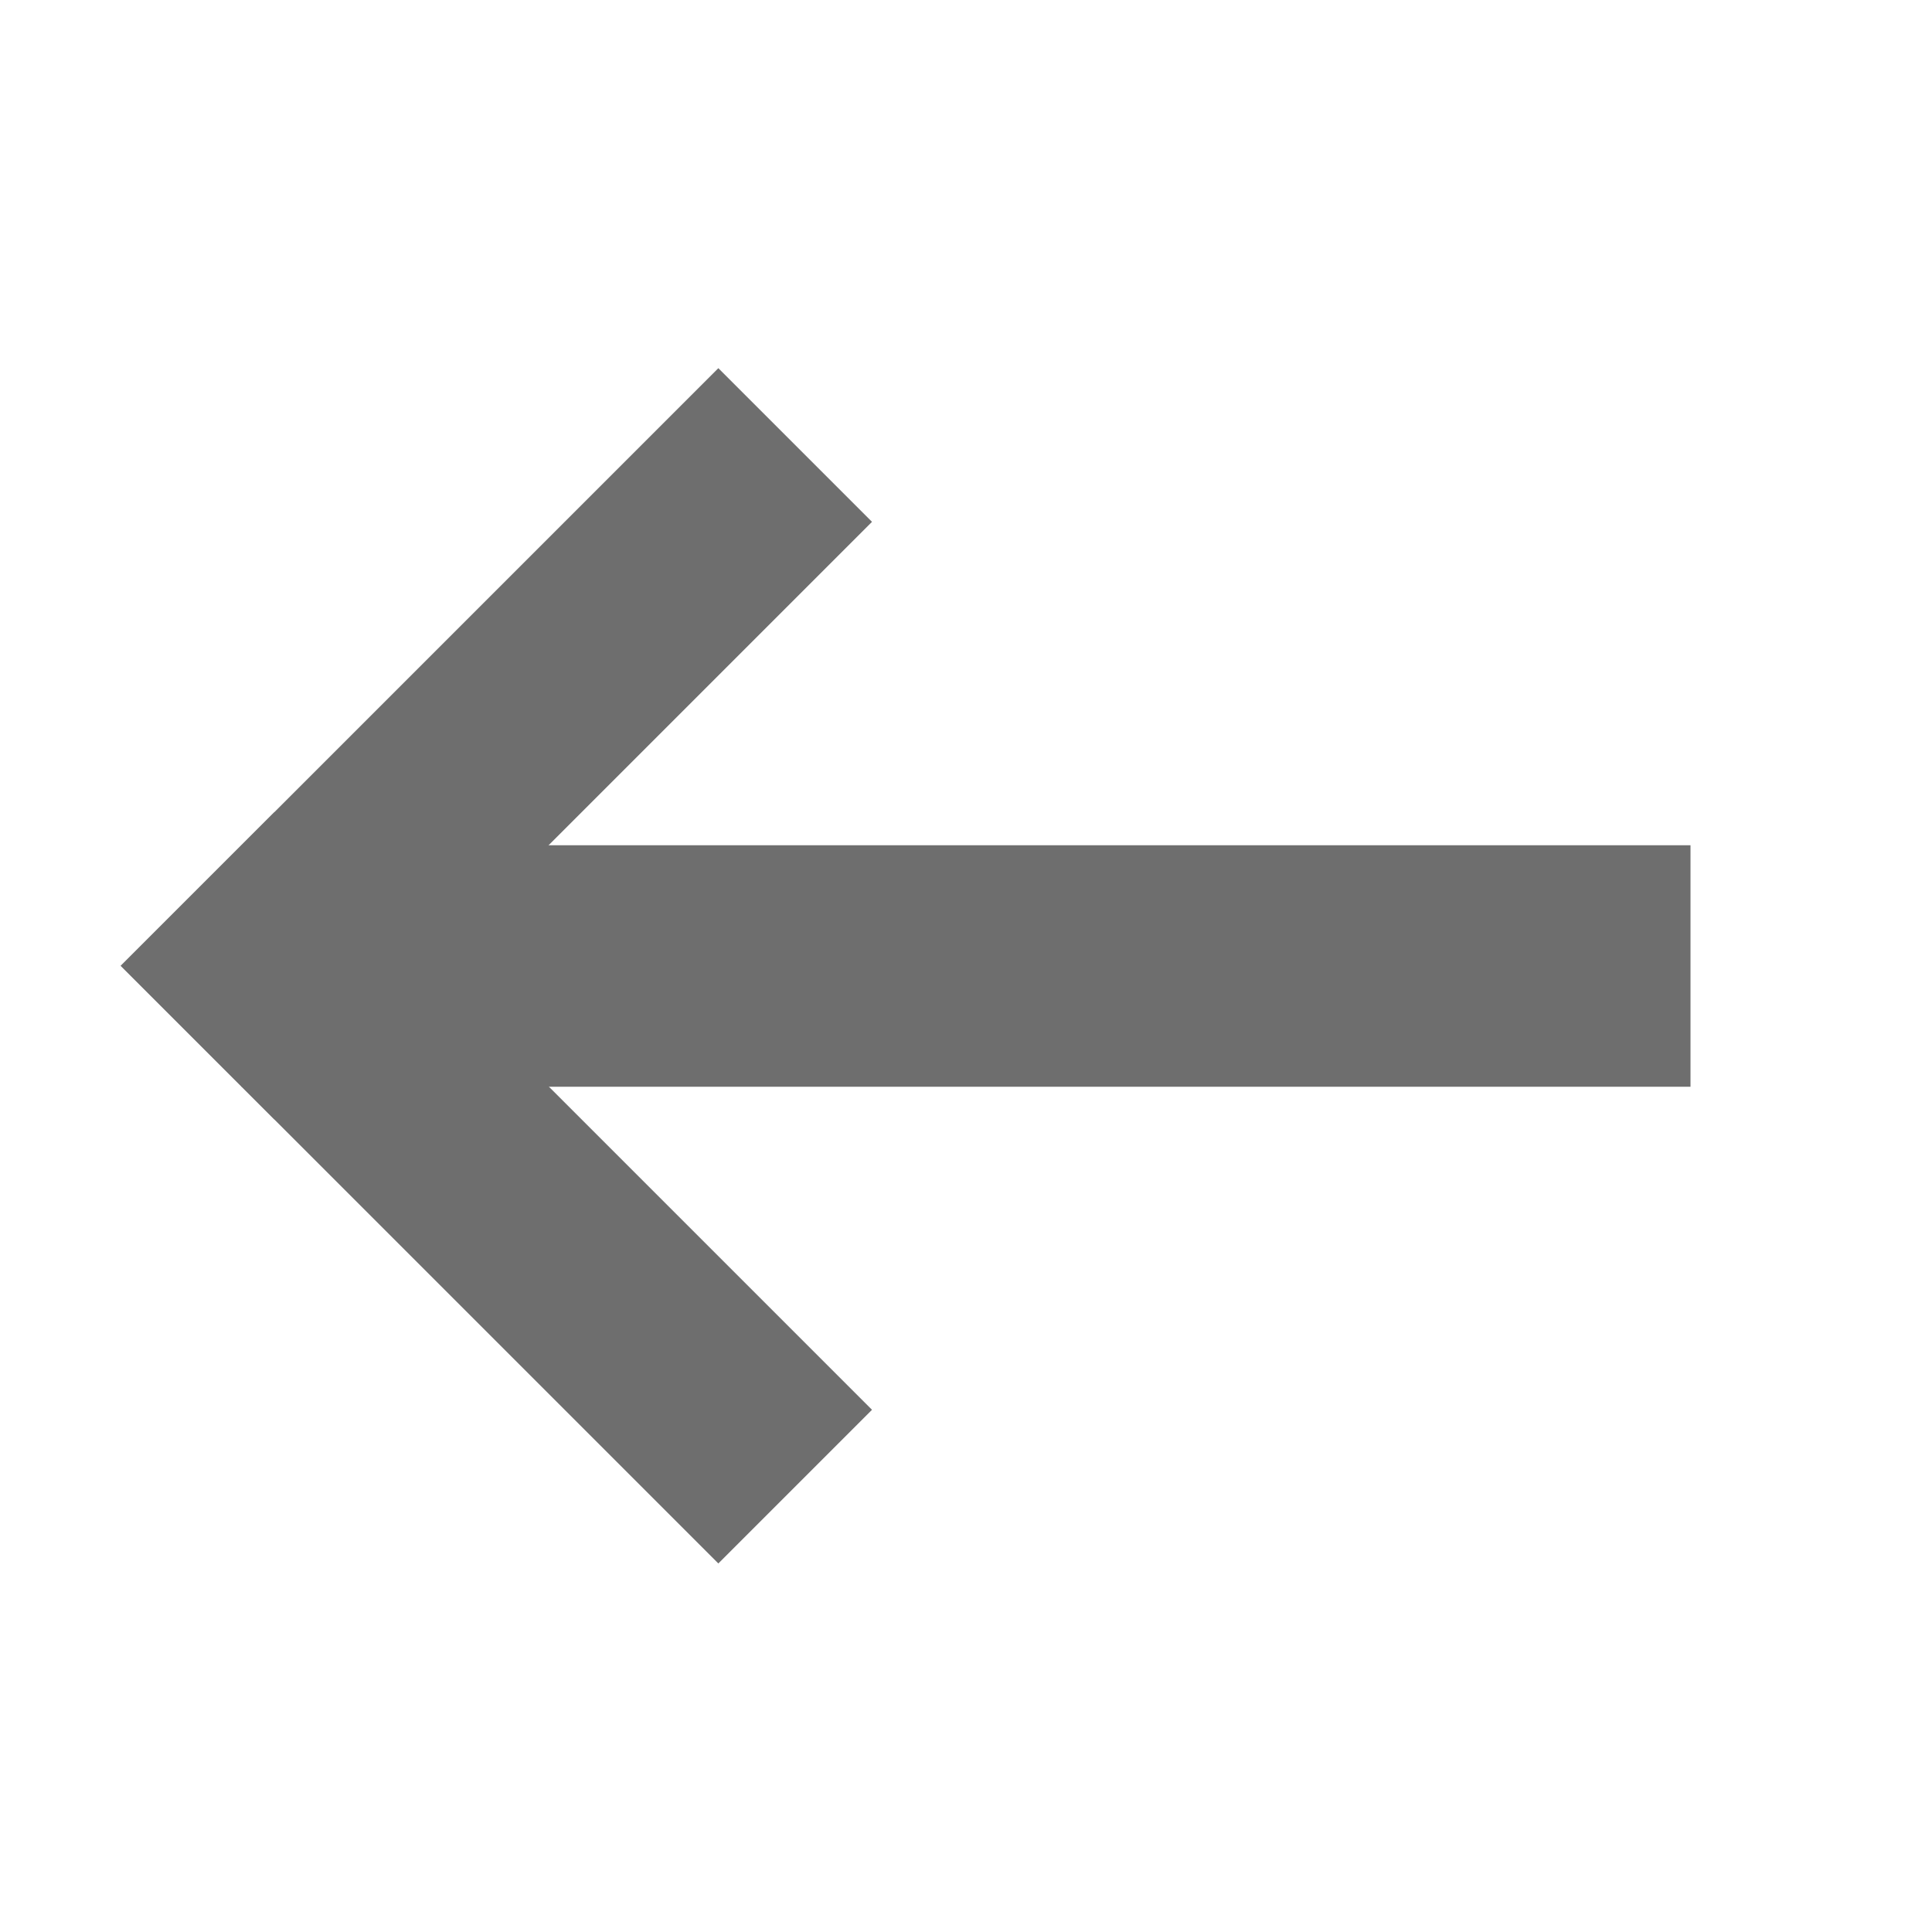 <svg id="eKujpmBGMRY1"
     xmlns="http://www.w3.org/2000/svg"
     xmlns:xlink="http://www.w3.org/1999/xlink"
     viewBox="0 0 16 16"
     shape-rendering="geometricPrecision"
     text-rendering="geometricPrecision">
    <g id="eKujpmBGMRY2" transform="matrix(1 0 0 1 1 3)">
        <path id="eKujpmBGMRY3"
              d="M0,0L12,0L12,2L0,2L0,0Z"
              transform="matrix(1 0 0 1 1 4)"
              fill="rgb(110,110,110)"
              fill-rule="evenodd"
              stroke="none"
              stroke-width="1"/>
        <g id="eKujpmBGMRY4"
           transform="matrix(1 0 0 1 0 0.02)">
            <path id="eKujpmBGMRY5"
                  d="M0,0L7,0L7,1.8L0,1.8L0,0Z"
                  transform="matrix(0.707 -0.707 0.707 0.707 -0 4.978)"
                  fill="rgb(110,110,110)"
                  fill-rule="evenodd"
                  stroke="none"
                  stroke-width="1"/>
            <path id="eKujpmBGMRY6"
                  d="M0,0L1.8,0L1.8,7L0,7L0,0Z"
                  transform="matrix(0.707 -0.707 0.707 0.707 -0 4.979)"
                  fill="rgb(110,110,110)"
                  fill-rule="evenodd"
                  stroke="none"
                  stroke-width="1"/>
        </g>
    </g>
</svg>